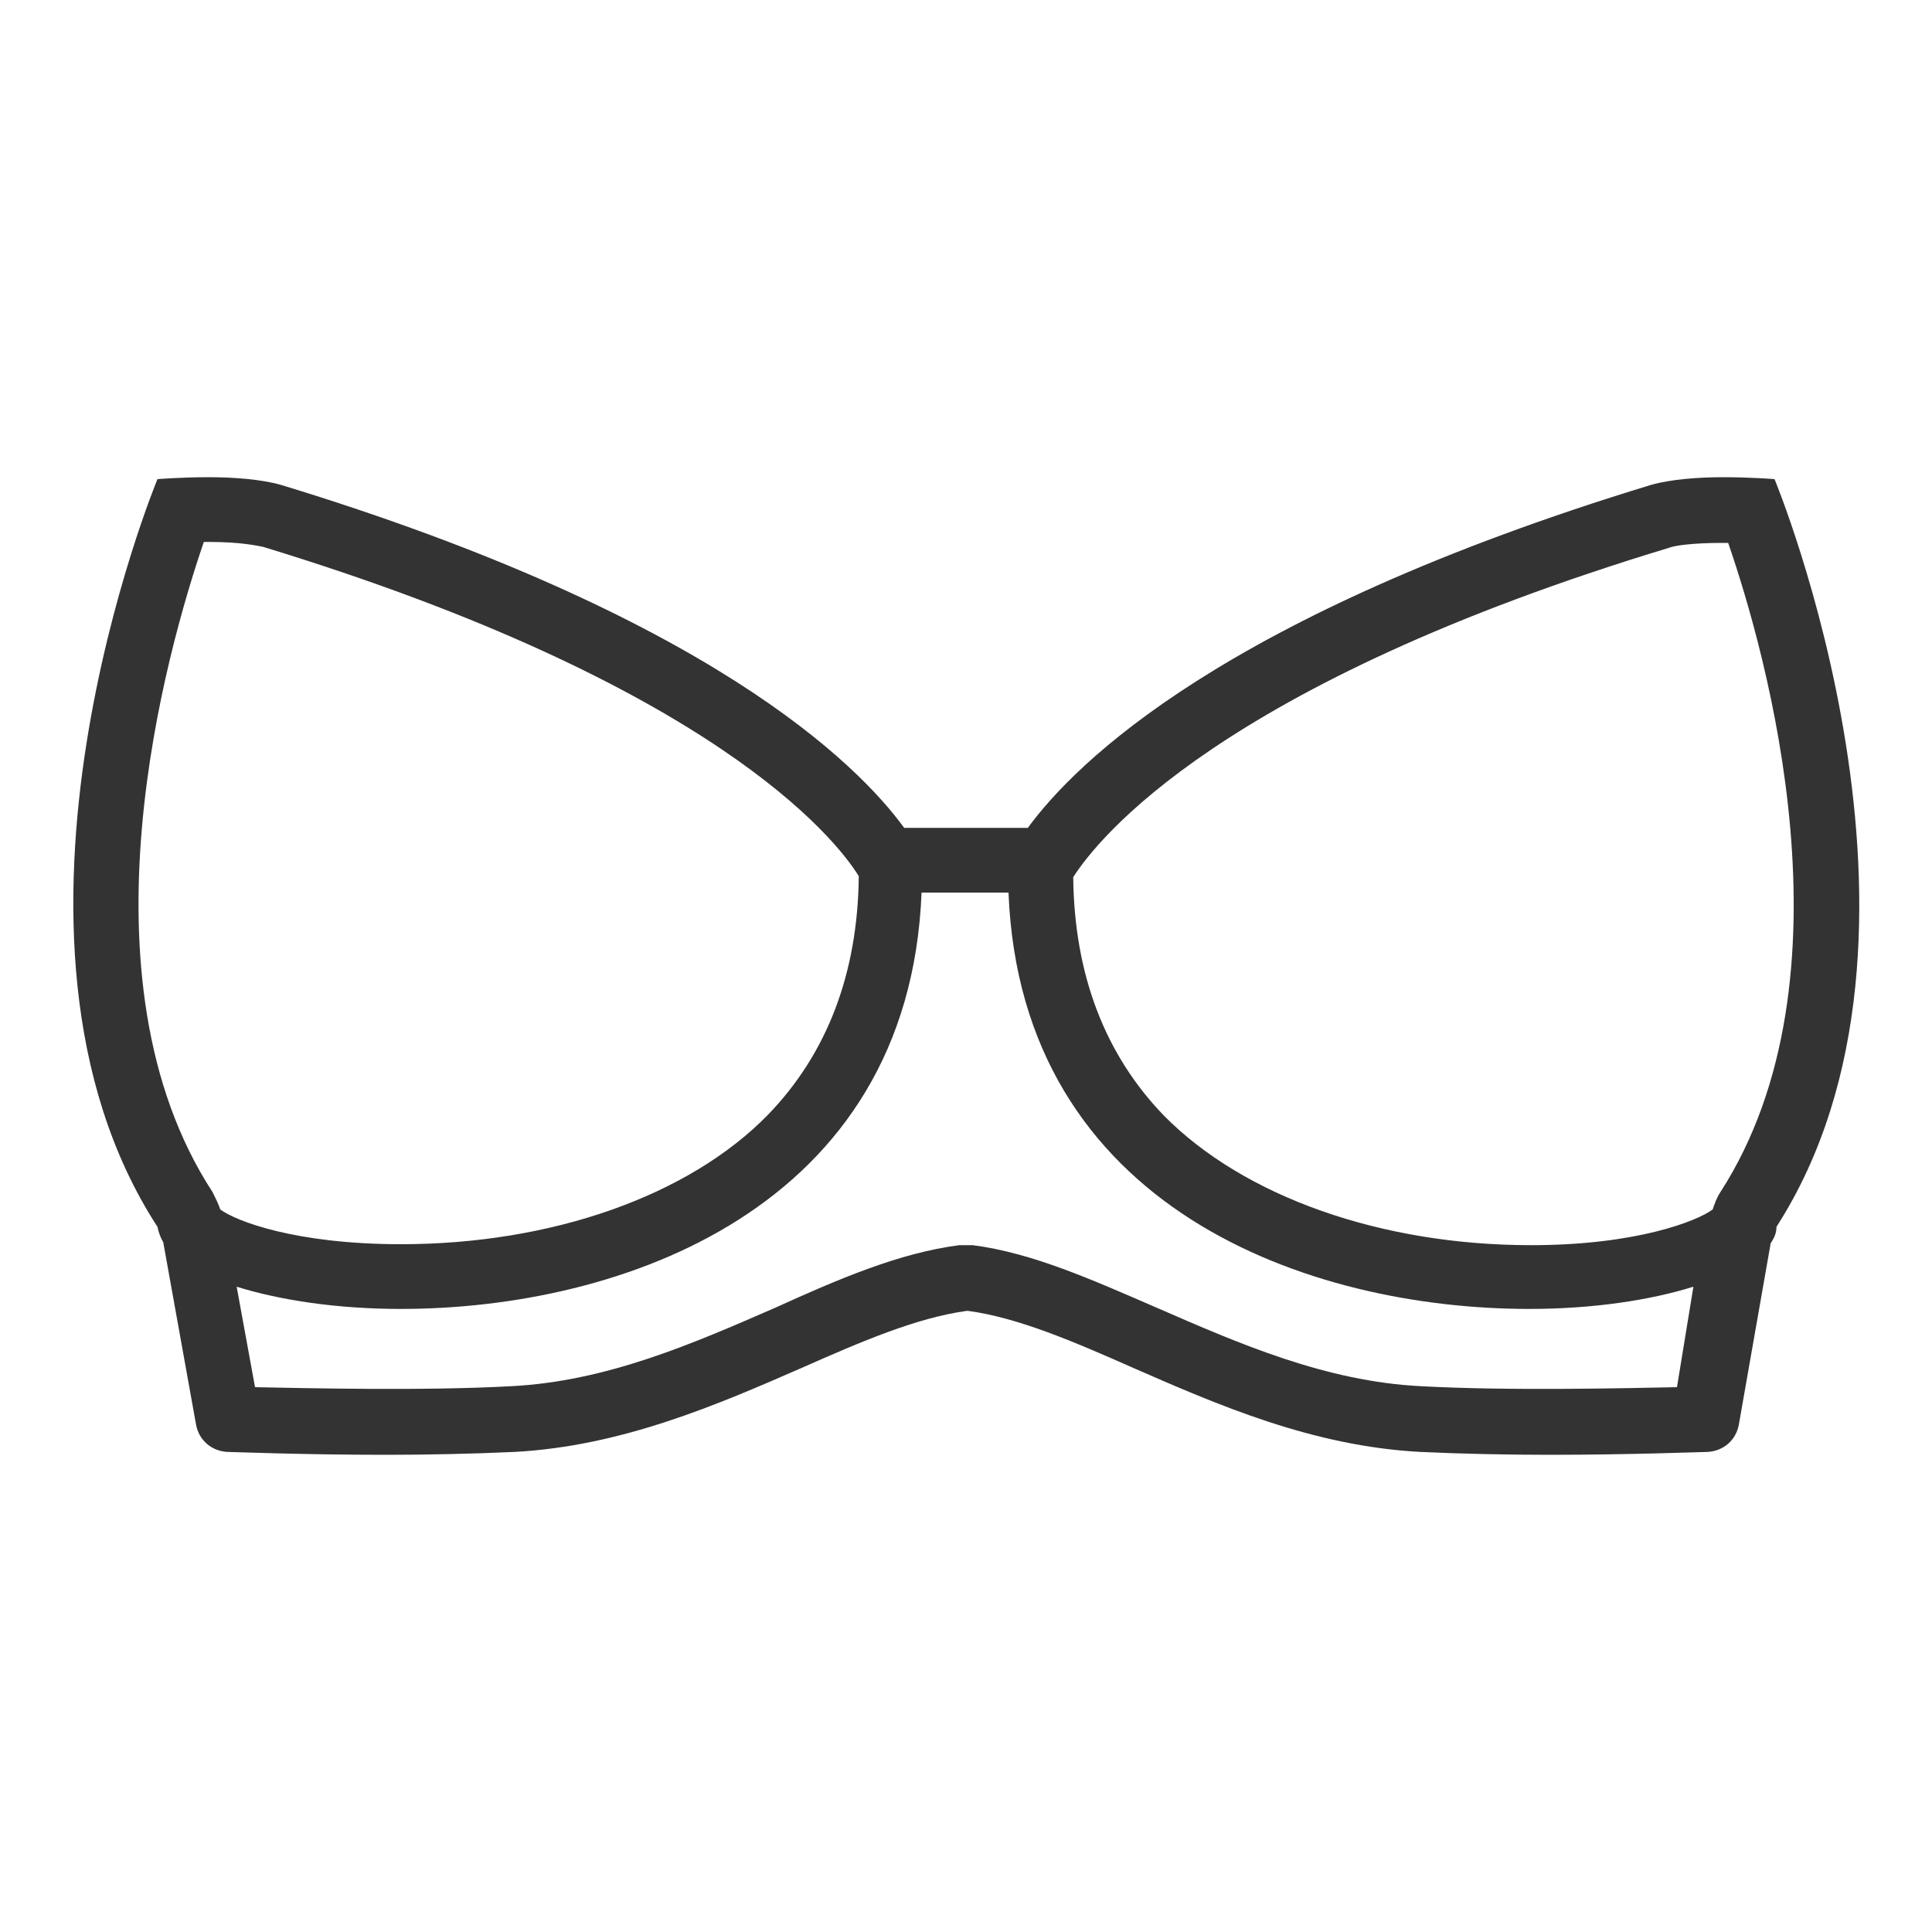 <?xml version="1.0" encoding="utf-8"?>
<!-- Generator: Adobe Illustrator 25.2.1, SVG Export Plug-In . SVG Version: 6.00 Build 0)  -->
<svg version="1.1" xmlns="http://www.w3.org/2000/svg" xmlns:xlink="http://www.w3.org/1999/xlink" x="0px" y="0px"
	 viewBox="0 0 20 20" style="enable-background:new 0 0 20 20;" xml:space="preserve">
<style type="text/css">
	.st0{fill:#333333;}
	.st1{fill:#FFFFFF;}
	.st2{clip-path:url(#SVGID_2_);}
	.st3{fill:none;stroke:#000000;stroke-width:3;stroke-linecap:round;stroke-linejoin:round;stroke-miterlimit:10;}
	.st4{clip-path:url(#SVGID_4_);}
	.st5{clip-path:url(#SVGID_6_);}
	.st6{fill:url(#);}
</style>
<g id="Bequem">
</g>
<g id="Nichtabzeichnen">
</g>
<g id="Spitze">
</g>
<g id="Halt">
</g>
<g id="Brust_umschließen">
</g>
<g id="Tiefer_Auschnitt">
	<path class="st0" d="M18.37,4.96c0,0-0.24-0.02-0.53-0.02c-0.25,0-0.54,0.02-0.75,0.08c-4.43,1.35-5.96,2.88-6.45,3.55l-1.28,0
		c-0.48-0.66-2.02-2.2-6.45-3.55C2.7,4.96,2.41,4.94,2.16,4.94c-0.29,0-0.53,0.02-0.53,0.02s-1.96,4.72,0,7.74
		c0.01,0.05,0.03,0.11,0.06,0.16c0,0,0,0,0,0l0.34,1.89c0.03,0.16,0.16,0.27,0.32,0.28c0.05,0,0.78,0.03,1.64,0.03
		c0.44,0,0.91-0.01,1.34-0.03c1.11-0.06,2.1-0.49,2.97-0.87c0.61-0.27,1.19-0.52,1.71-0.59h0.01c0.52,0.07,1.1,0.32,1.71,0.59
		c0.87,0.38,1.85,0.81,2.97,0.87c0.42,0.02,0.9,0.03,1.34,0.03c0.85,0,1.59-0.03,1.64-0.03c0.16-0.01,0.29-0.12,0.32-0.28l0.33-1.88
		c0.04-0.06,0.06-0.11,0.06-0.17C20.33,9.68,18.37,4.96,18.37,4.96z M2.28,12.52c-0.02-0.06-0.05-0.12-0.08-0.18
		c-1.44-2.21-0.48-5.59-0.09-6.73c0.02,0,0.04,0,0.05,0c0.34,0,0.5,0.04,0.56,0.05c4.66,1.42,5.93,3.02,6.17,3.41
		c-0.01,1.01-0.33,1.84-0.94,2.47c-0.82,0.84-2.24,1.34-3.8,1.34C3.06,12.88,2.44,12.64,2.28,12.52z M17.36,14.36
		c-0.53,0.01-1.72,0.04-2.65-0.01c-0.99-0.05-1.88-0.44-2.73-0.81c-0.67-0.29-1.29-0.57-1.91-0.65c-0.01,0-0.03,0-0.04,0h-0.01H9.99
		H9.97c-0.01,0-0.03,0-0.04,0c-0.62,0.08-1.25,0.35-1.91,0.65c-0.85,0.37-1.74,0.76-2.73,0.81c-0.92,0.05-2.12,0.02-2.65,0.01
		l-0.19-1.04c0.45,0.14,1.04,0.23,1.7,0.23c2.27,0,5.26-1.03,5.39-4.31l0.9,0c0.13,3.28,3.12,4.31,5.39,4.31
		c0.66,0,1.25-0.09,1.7-0.23L17.36,14.36z M17.81,12.34c-0.04,0.06-0.06,0.12-0.08,0.18c-0.16,0.12-0.79,0.37-1.88,0.37
		c-1.55,0-2.97-0.5-3.8-1.34c-0.61-0.63-0.93-1.46-0.94-2.47c0.25-0.39,1.51-2,6.17-3.41c0.05-0.02,0.22-0.05,0.56-0.05
		c0.02,0,0.04,0,0.05,0C18.28,6.75,19.24,10.12,17.81,12.34z"/>
</g>
<g id="Trägerlos">
</g>
<g id="Offen">
</g>
<g id="Nicht_auftragen">
</g>
<g id="Kurven">
</g>
<g id="Brustwarzen">
</g>
<g id="Leicht">
</g>
<g id="Mode">
</g>
<g id="Wattierung">
</g>
</svg>
